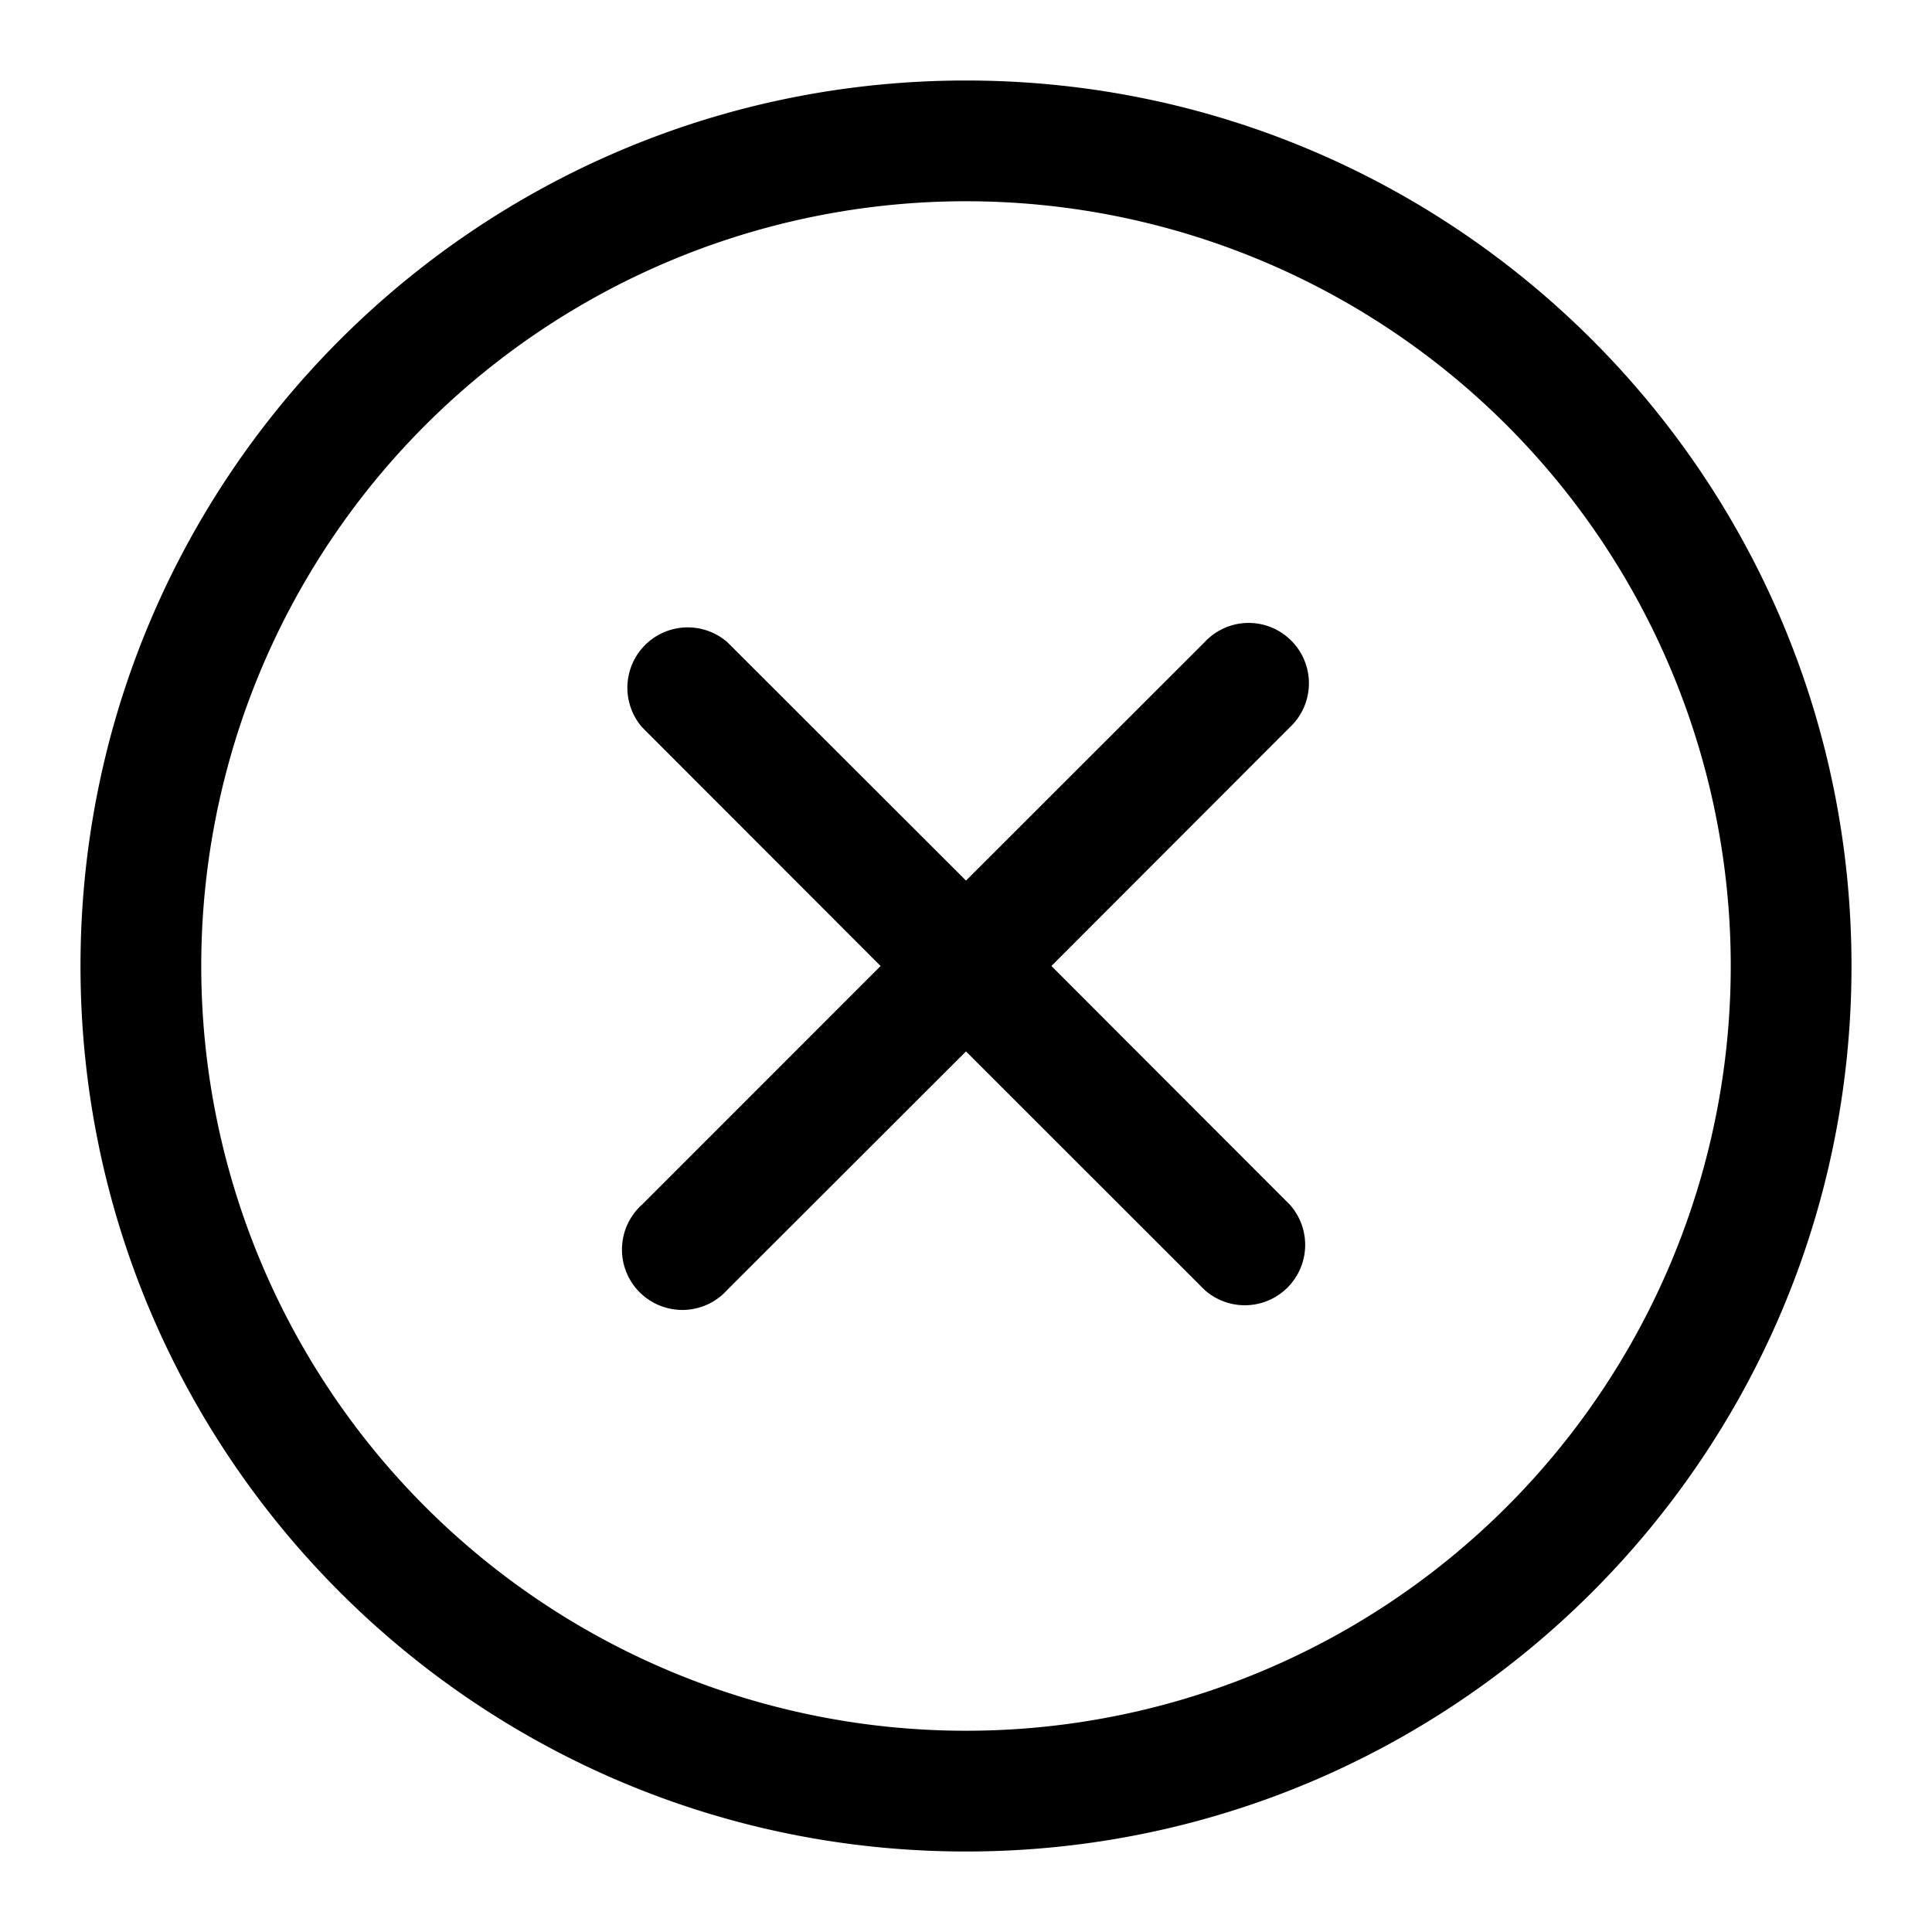 <svg xmlns="http://www.w3.org/2000/svg" width="24" height="24" viewBox="0 0 24 24"><path d="M12 1C5.925 1 1 5.925 1 12s4.925 11 11 11 11-4.925 11-11S18.075 1 12 1zm0 1.5a9.5 9.5 0 0 1 9.5 9.5 9.5 9.5 0 0 1-9.5 9.5A9.5 9.5 0 0 1 2.5 12 9.5 9.5 0 0 1 12 2.5zm3.434 5.242a.75.75 0 0 0-.47.235L12 10.939 9.035 7.977a.75.75 0 0 0-1.058 1.058L10.939 12l-2.962 2.963a.75.75 0 1 0 1.058 1.06L12 13.061l2.963 2.962a.75.75 0 0 0 1.06-1.058L13.061 12l2.962-2.965a.75.75 0 0 0-.59-1.293z"/></svg>